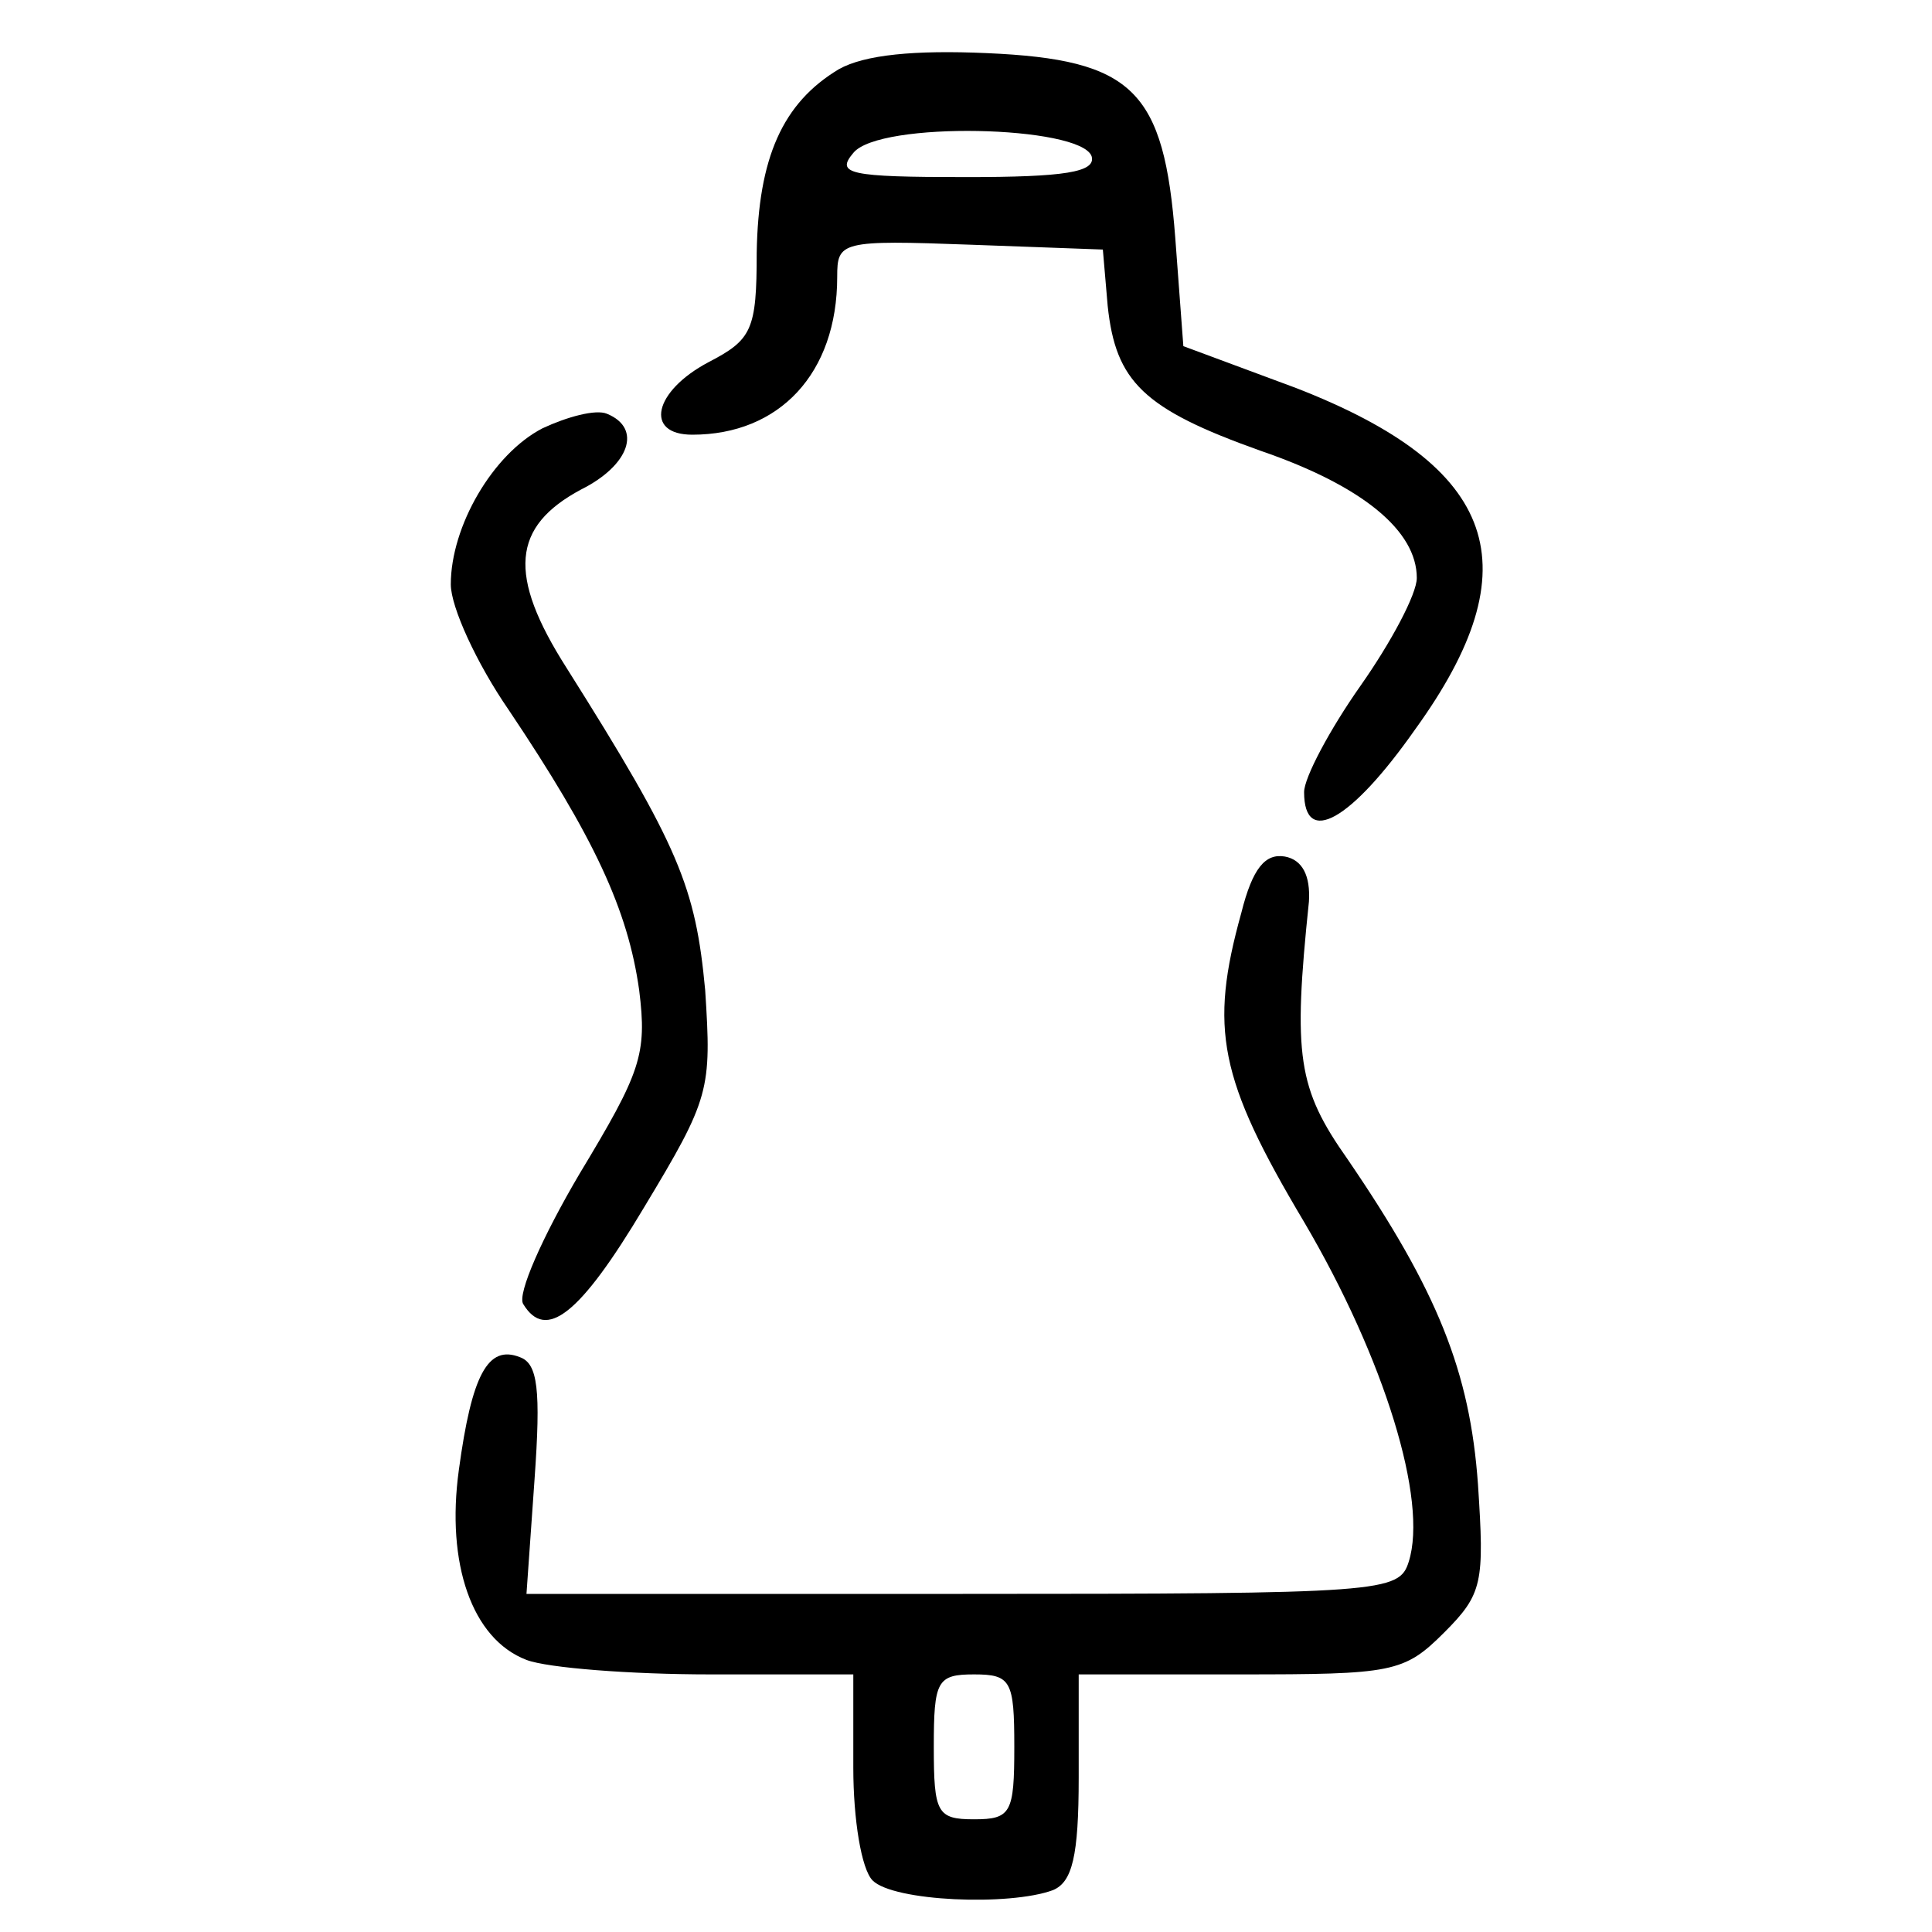 <?xml version="1.0" standalone="no"?>
<!DOCTYPE svg PUBLIC "-//W3C//DTD SVG 20010904//EN"
 "http://www.w3.org/TR/2001/REC-SVG-20010904/DTD/svg10.dtd">
<svg version="1.0" xmlns="http://www.w3.org/2000/svg"
 width="120pt" height="120pt" viewBox="0 0 120 120"
 preserveAspectRatio="xMidYMid meet">

<g transform="translate(0,120) scale(0.1,-0.1)"
fill="#000000" stroke="none">
<path d="M521 1157 c-35 -21 -50 -55 -51 -114 0 -48 -3 -54 -30 -68 -34 -18
-40 -45 -10 -45 54 0 90 38 90 98 0 22 2 23 83 20 l82 -3 3 -35 c5 -47 22 -64
95 -90 64 -22 97 -50 97 -79 0 -10 -16 -40 -35 -67 -19 -27 -35 -57 -35 -66 0
-34 29 -18 69 39 73 101 52 163 -74 212 l-70 26 -5 67 c-7 92 -26 111 -117
115 -45 2 -76 -1 -92 -10z m157 -54 c3 -10 -17 -13 -78 -13 -73 0 -81 2 -70
15 16 20 141 17 148 -2z"/>
<path d="M337 934 c-31 -16 -57 -61 -57 -97 0 -14 16 -49 36 -78 53 -79 74
-124 81 -174 5 -40 1 -51 -37 -114 -23 -39 -39 -75 -35 -81 14 -23 35 -7 75
60 41 68 42 73 38 135 -6 64 -16 89 -86 200 -37 58 -34 88 9 111 30 15 38 38
16 47 -7 3 -25 -2 -40 -9z"/>
<path d="M771 633 c-20 -72 -14 -103 39 -192 50 -85 77 -173 65 -211 -6 -19
-15 -20 -277 -20 l-271 0 5 71 c4 56 2 72 -9 76 -20 8 -30 -11 -38 -70 -8 -58
8 -105 42 -118 13 -5 65 -9 114 -9 l89 0 0 -58 c0 -32 5 -63 12 -70 13 -13 85
-16 112 -6 12 5 16 21 16 70 l0 64 100 0 c95 0 102 1 127 26 24 24 25 31 21
92 -5 70 -25 120 -81 202 -31 44 -34 64 -24 160 1 16 -4 26 -15 28 -12 2 -20
-7 -27 -35z m-141 -518 c0 -41 -2 -45 -25 -45 -23 0 -25 4 -25 45 0 41 2 45
25 45 23 0 25 -4 25 -45z"/>
</g>
</svg>
